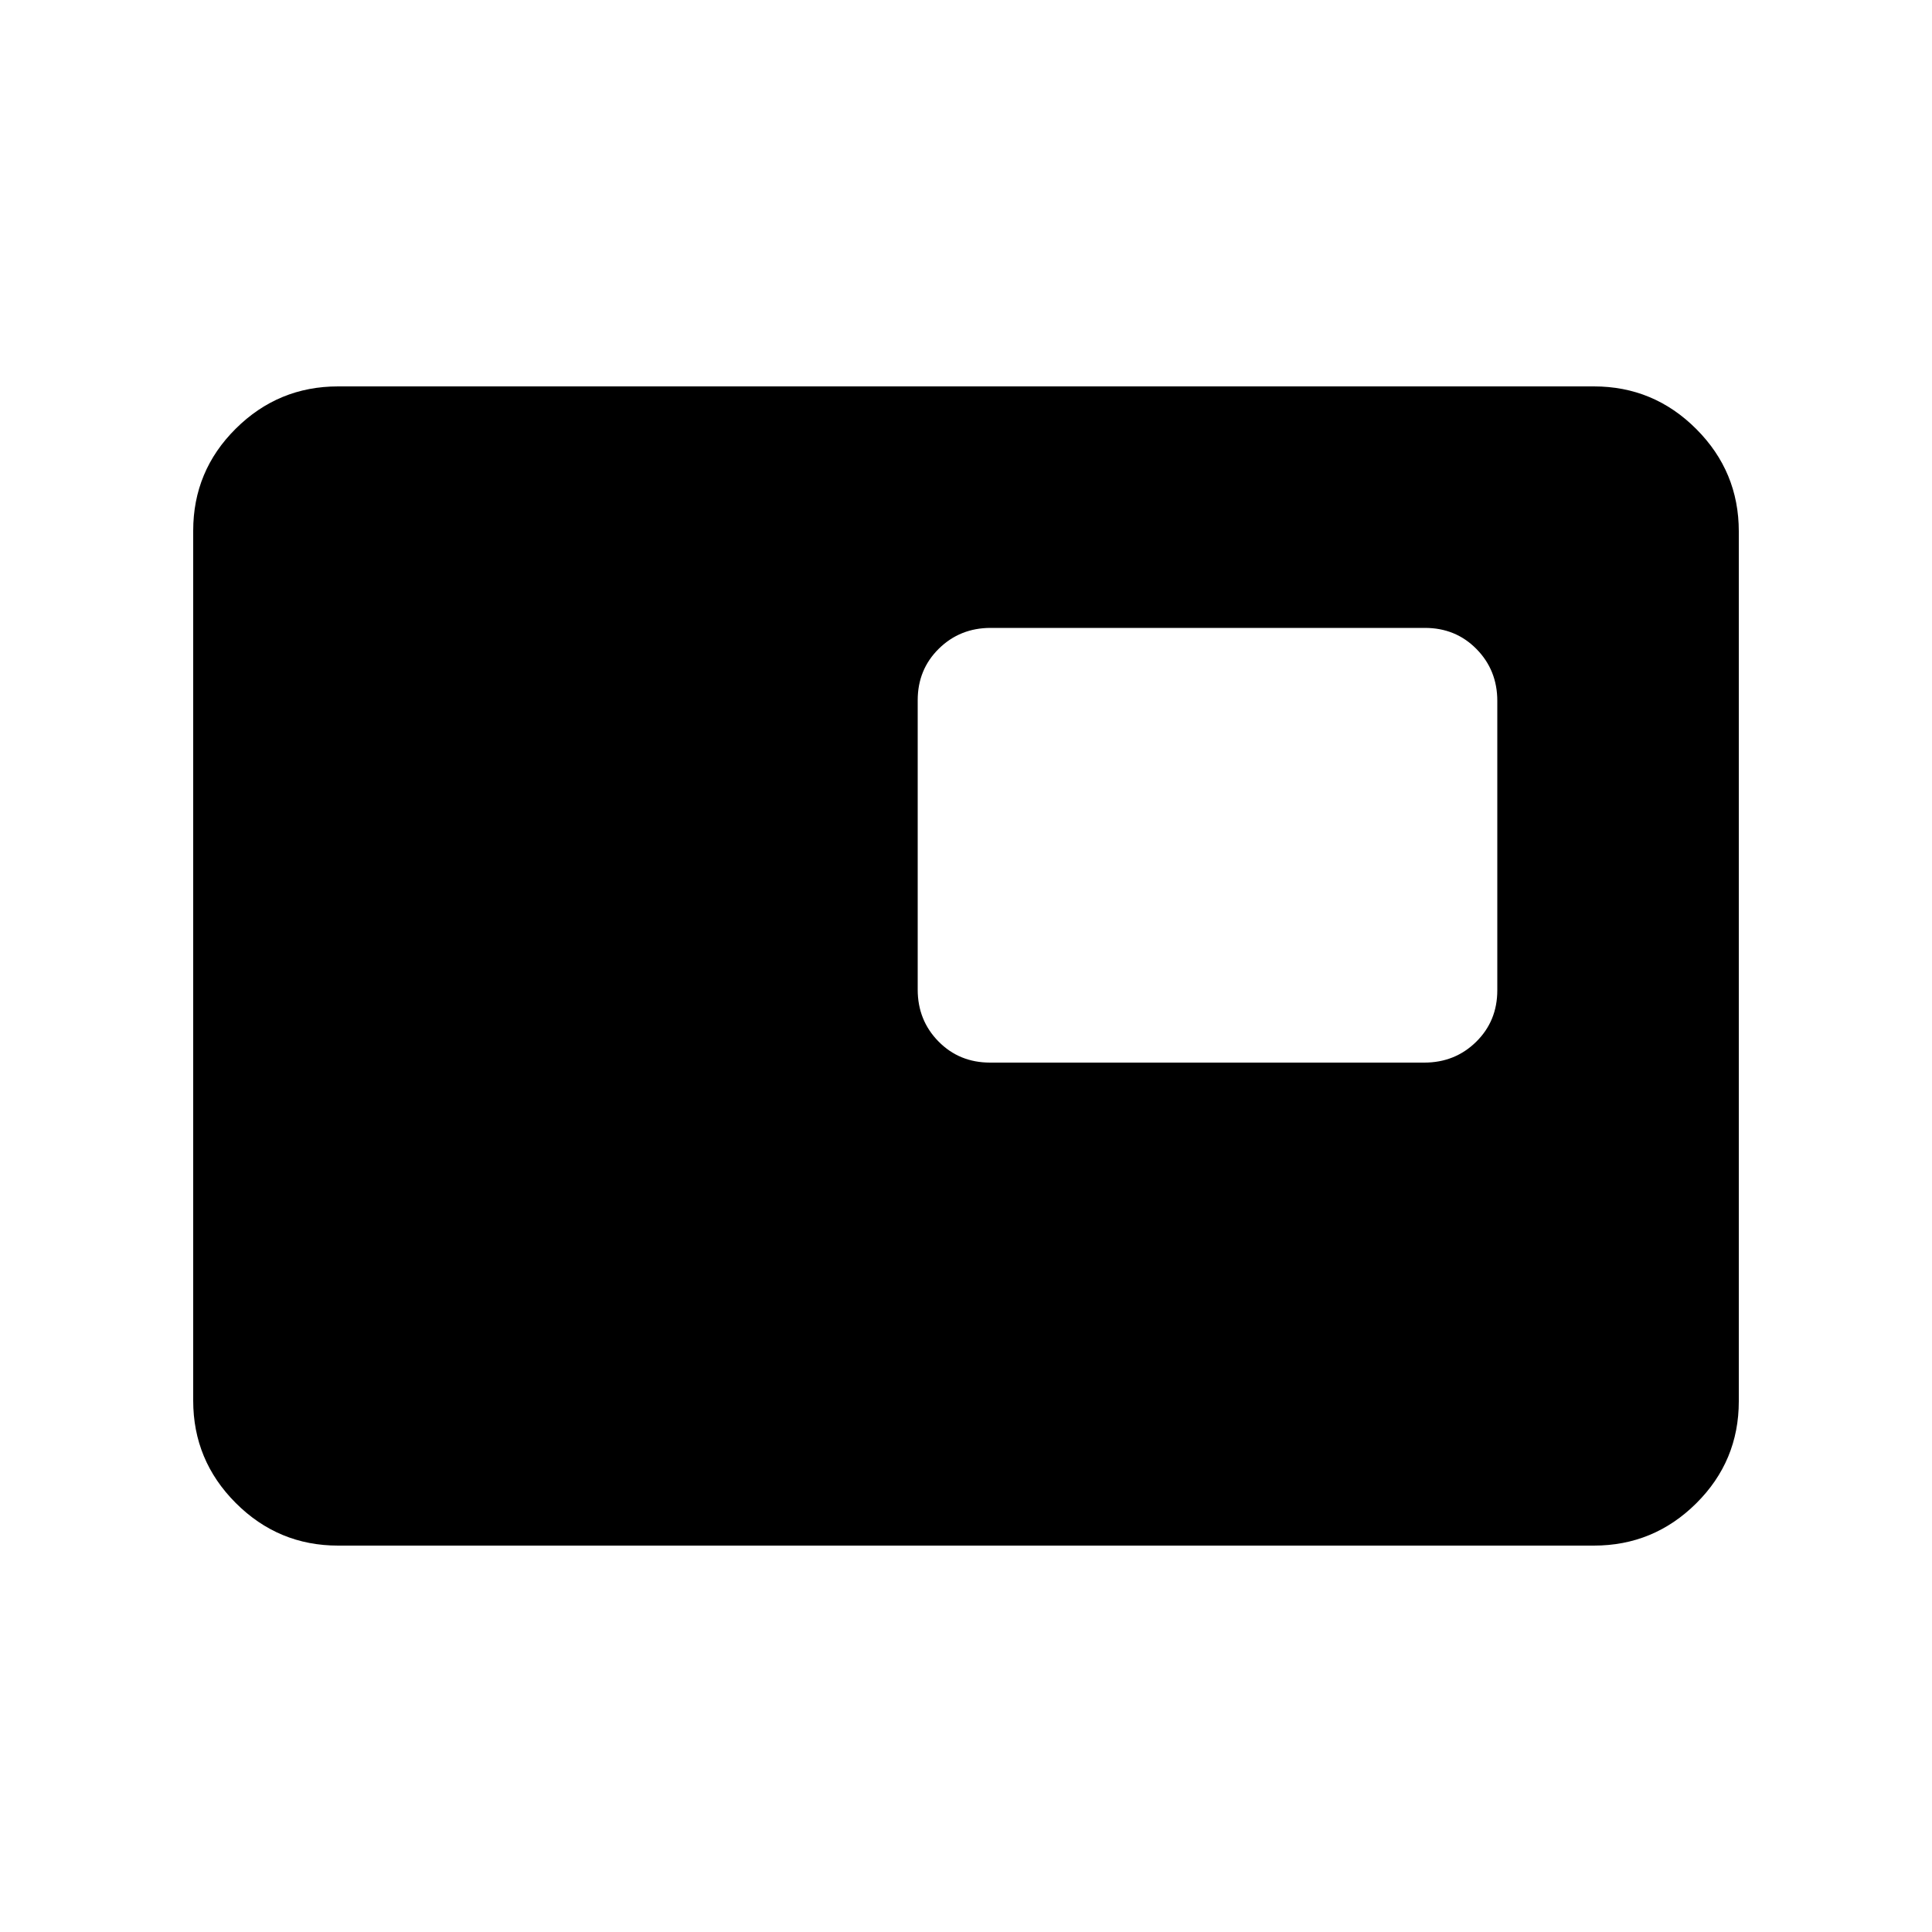 <svg xmlns="http://www.w3.org/2000/svg" height="20" viewBox="0 -960 960 960" width="20"><path d="M168-192q-29.7 0-50.85-21.162Q96-234.324 96-264.04v-432.243Q96-726 117.15-747T168-768h624q29.7 0 50.85 21.162Q864-725.676 864-695.96v432.243Q864-234 842.85-213T792-192H168Zm323.96-240h215.757Q723-432 733.5-442.334q10.5-10.334 10.5-25.611v-143.779Q744-627 733.662-637.5 723.323-648 708.04-648H492.283Q477-648 466.5-637.666 456-627.332 456-612.055v143.779Q456-453 466.338-442.5 476.677-432 491.96-432ZM600-540Z"/></svg>